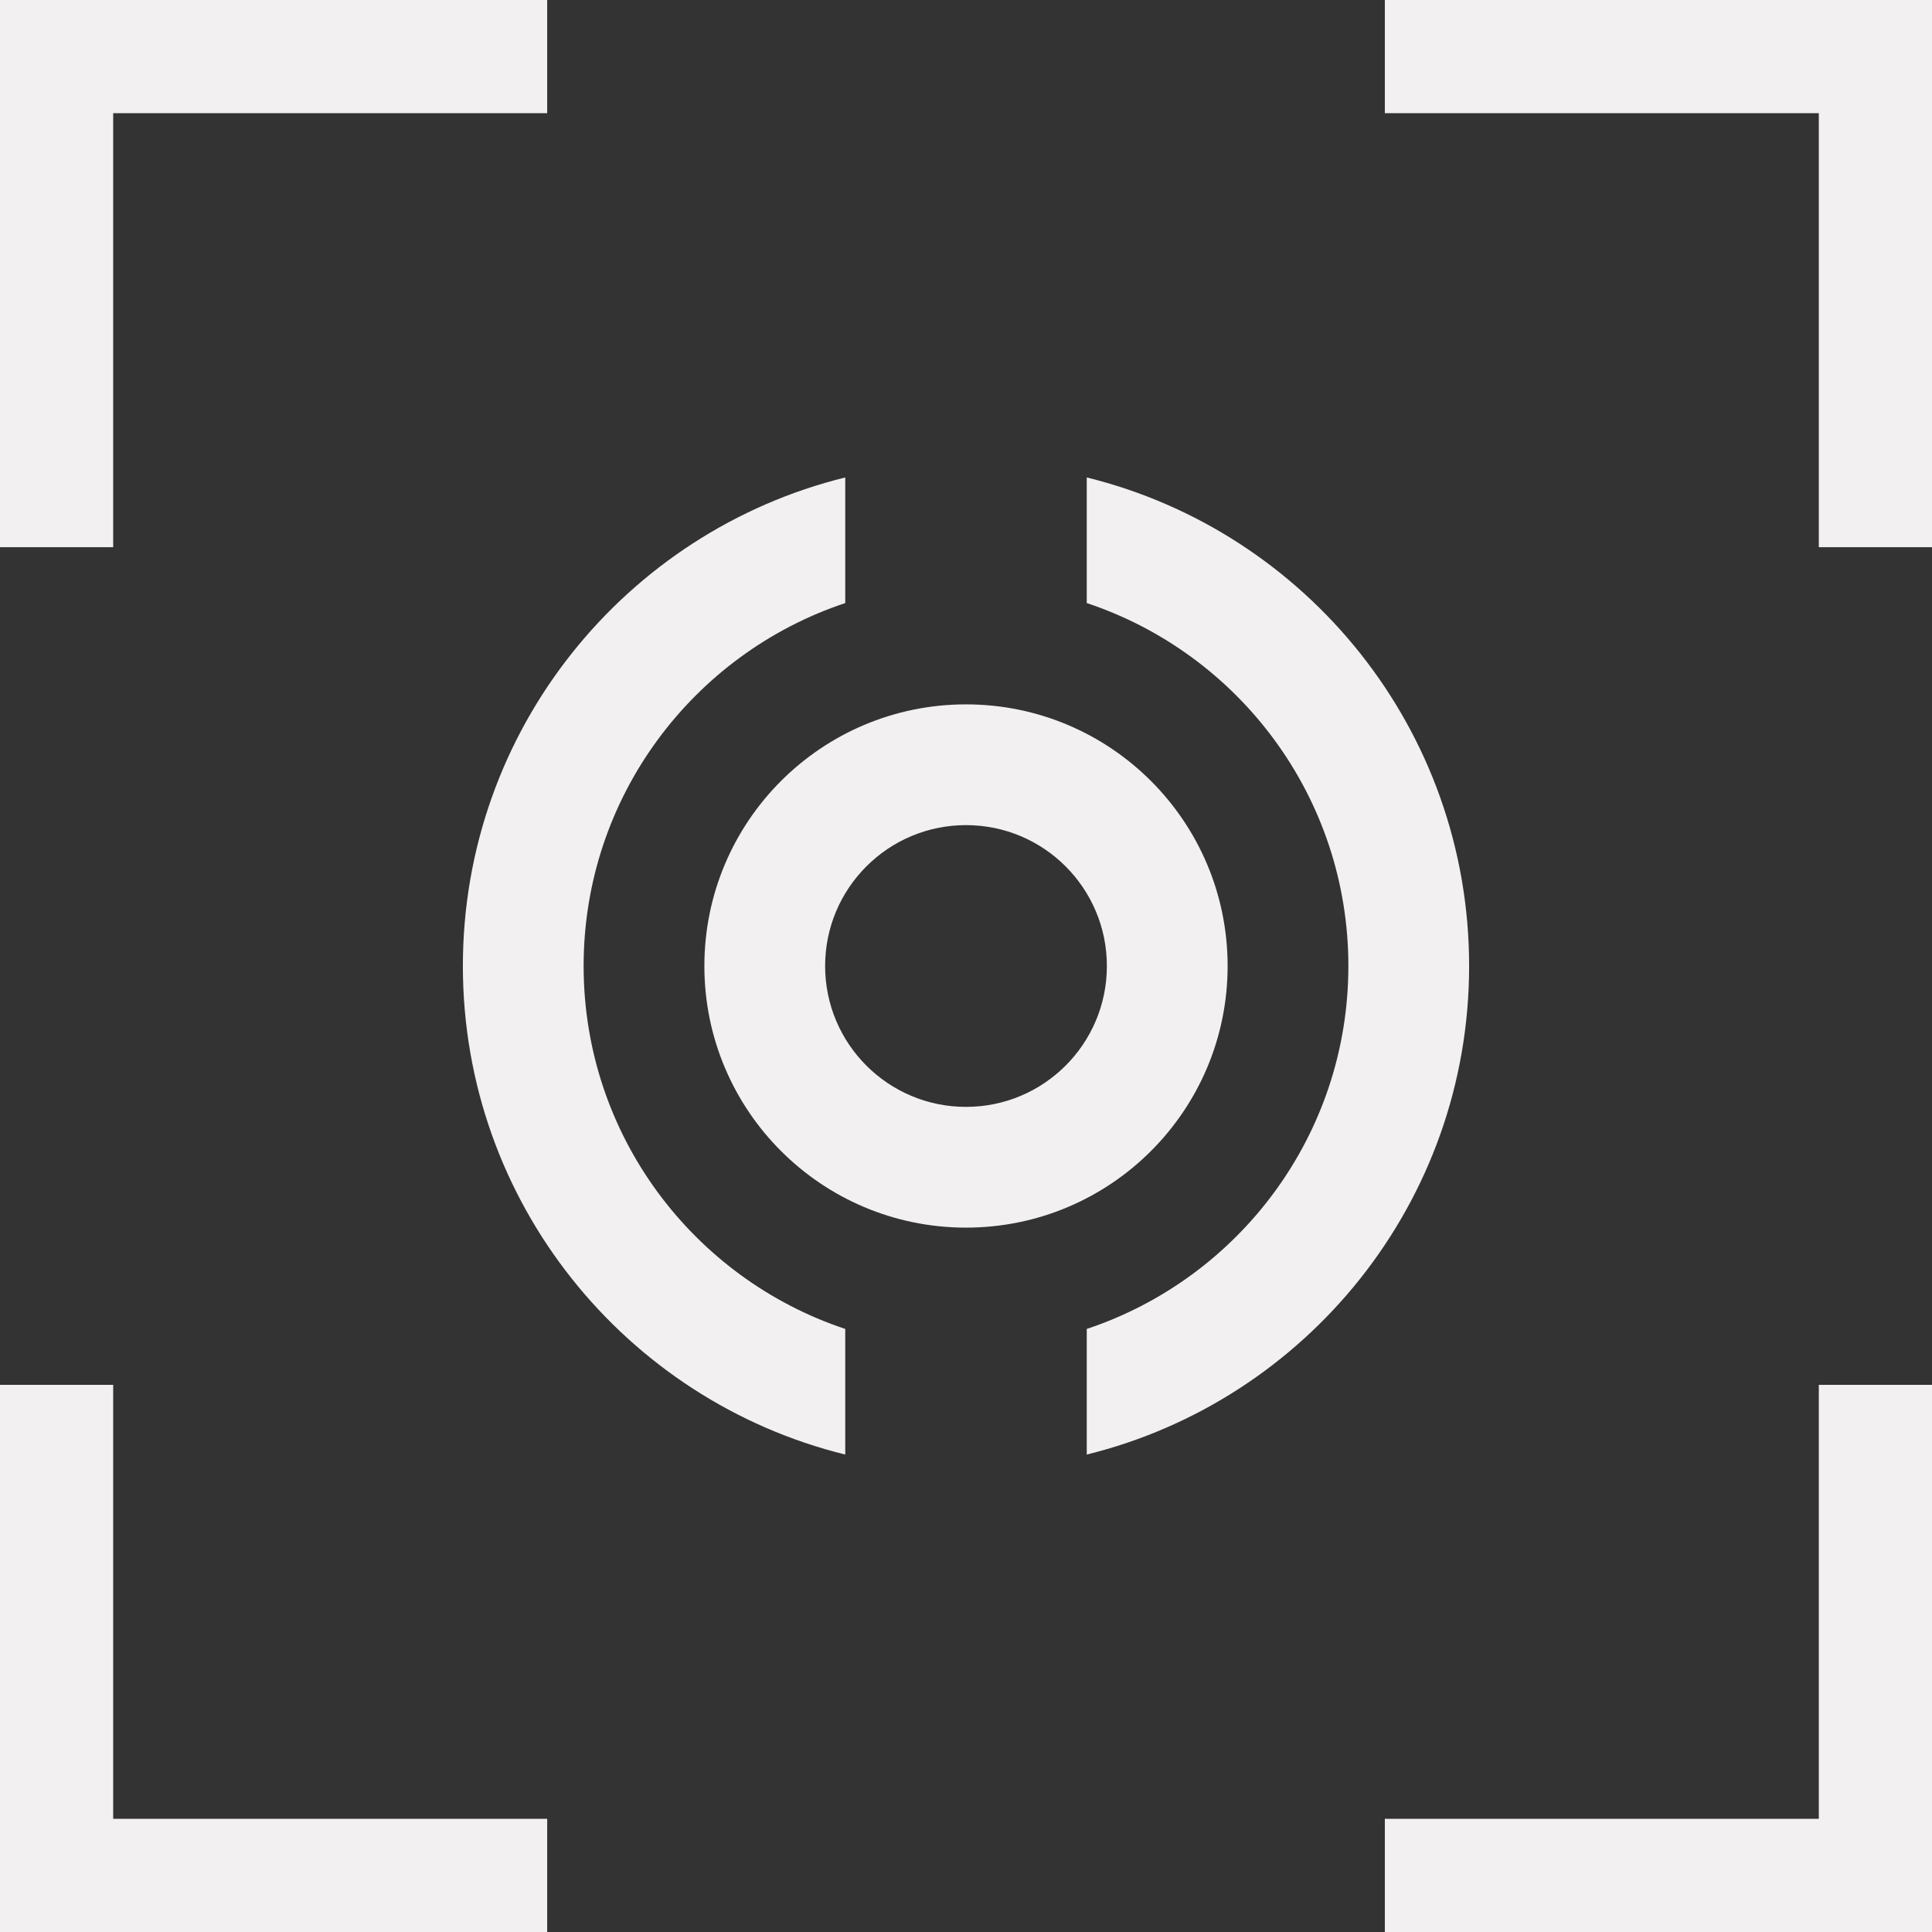 <svg width="48" height="48" viewBox="0 0 48 48" fill="none" xmlns="http://www.w3.org/2000/svg">
<rect x="0" y="0" width="48" height="48" fill="#333333" stroke="none"/>
<path d="M2.812 2.812H13.595V0H0V13.595H2.812V2.812Z" fill="#F2F0F0"/>
<path d="M34.406 0V2.812H45.188V13.595H48V0H34.406Z" fill="#F2F0F0"/>
<path d="M2.812 34.406H0V48H13.595V45.188H2.812V34.406Z" fill="#F2F0F0"/>
<path d="M45.188 45.188H34.406V48H48V34.406H45.188V45.188Z" fill="#F2F0F0"/>
<path fill-rule="evenodd" clip-rule="evenodd" d="M24 20.5C22.067 20.5 20.5 22.067 20.5 24C20.5 25.933 22.067 27.5 24 27.5C25.933 27.5 27.5 25.933 27.5 24C27.5 22.067 25.933 20.5 24 20.5ZM17.5 24C17.5 20.41 20.41 17.5 24 17.5C27.59 17.5 30.5 20.41 30.5 24C30.5 27.59 27.59 30.5 24 30.5C20.41 30.5 17.5 27.59 17.5 24Z" fill="#F2F0F0"/>
<path fill-rule="evenodd" clip-rule="evenodd" d="M21 11.862C15.545 13.206 11.5 18.131 11.5 24C11.5 29.869 15.545 34.794 21 36.138V33.017C17.223 31.761 14.5 28.198 14.5 24C14.5 19.802 17.223 16.239 21 14.983V11.862ZM27 33.017C30.777 31.761 33.5 28.198 33.5 24C33.5 19.802 30.777 16.239 27 14.983V11.862C32.455 13.206 36.5 18.131 36.5 24C36.5 29.869 32.455 34.794 27 36.138V33.017Z" fill="#F2F0F0"/>
</svg>
